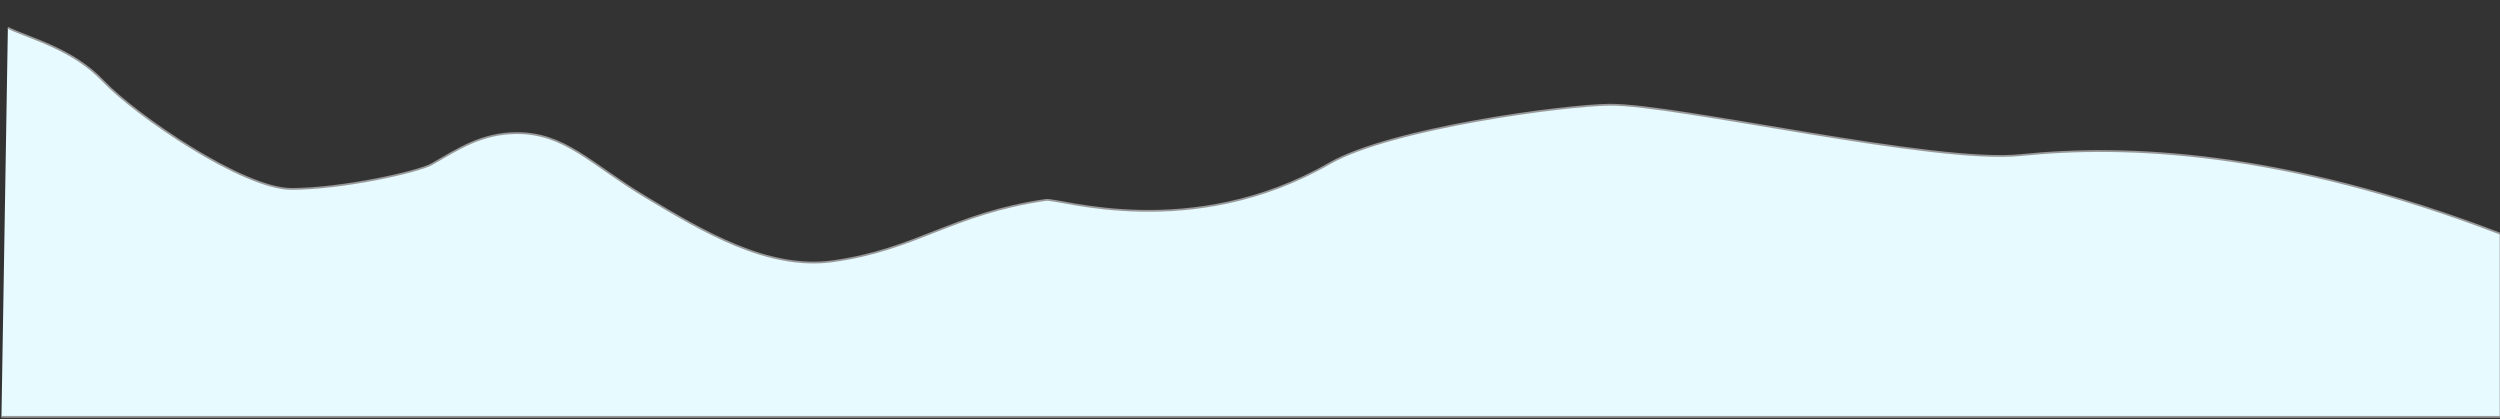 <?xml version="1.0" encoding="utf-8"?>
<!-- Generator: Adobe Illustrator 24.0.0, SVG Export Plug-In . SVG Version: 6.00 Build 0)  -->
<svg version="1.1" id="Warstwa_1" xmlns="http://www.w3.org/2000/svg" xmlns:xlink="http://www.w3.org/1999/xlink" x="0px" y="0px"
	 viewBox="0 0 1365.5 228.9" style="enable-background:new 0 0 1365.5 228.9;" xml:space="preserve">
<rect x="0" y="0" width="1365.5" height="228.9" fill="#333333" stroke="none"/>
<style type="text/css">
	.st0{fill:#E6FAFF;stroke:#999999;stroke-miterlimit:10;}
</style>
<path class="st0" d="M4.3,15.2c12.4,6,35.3,11.4,52,29c17.9,18.9,76.8,59.1,103,59c28.1-0.1,69.3-9.4,76.5-13.5
	c14.6-8.4,27.1-16.8,46-17c26.8-0.2,40.2,16.5,71,35c30.9,18.5,66.4,39.9,102,35c45.8-6.3,65.3-26.1,116.5-33.5
	c7.1-1,79.2,23.5,155-20c33.5-19.2,128.7-31.8,153-32c36.7-0.2,177.3,32.4,224.5,27.5c57.5-5.9,143.3-2.5,262,43v100H0.8"/>
</svg>
